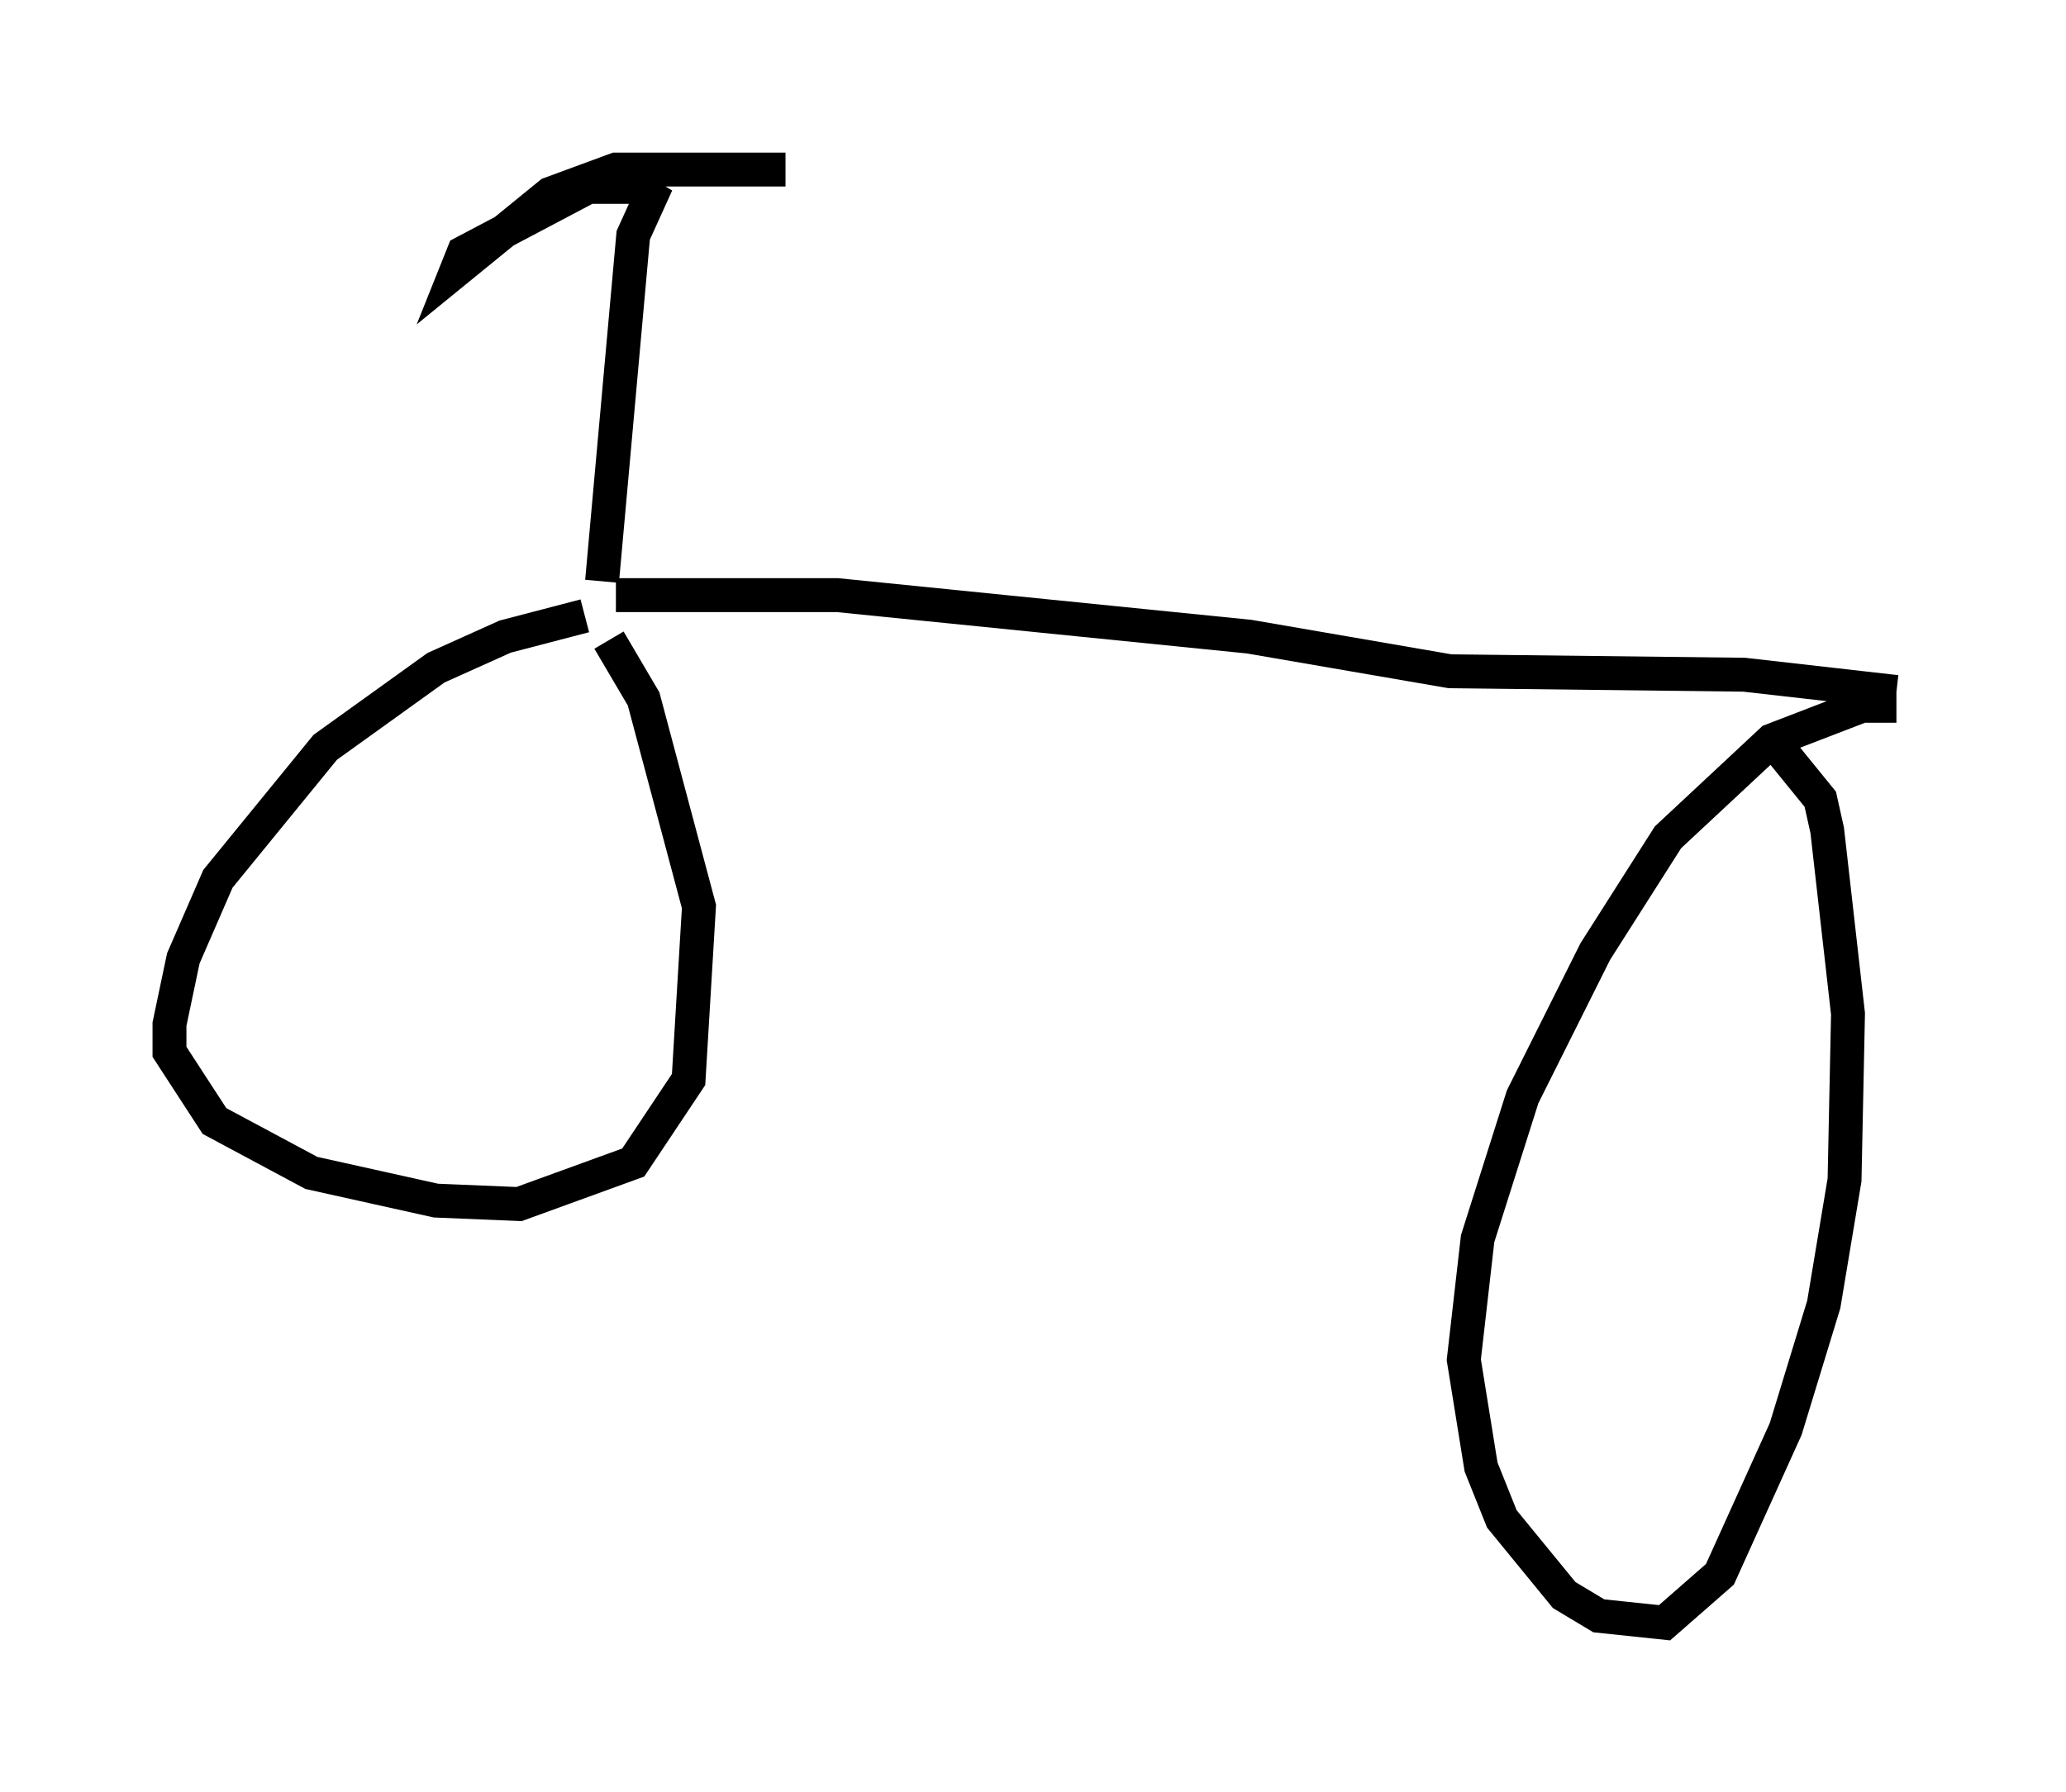 <?xml version="1.0" encoding="utf-8" ?>
<svg baseProfile="full" height="52.875" version="1.1" width="60.94" xmlns="http://www.w3.org/2000/svg" xmlns:ev="http://www.w3.org/2001/xml-events" xmlns:xlink="http://www.w3.org/1999/xlink"><defs /><rect fill="white" height="52.875" width="60.94" x="0" y="0" /><path d="M17.965, 18.271 m-0.715, -0.102 l-2.348, 0.613 -2.042, 0.919 l-3.267, 2.348 -3.165, 3.879 l-1.021, 2.348 -0.408, 1.94 l0.0, 0.817 1.327, 2.042 l2.858, 1.531 3.675, 0.817 l2.45, 0.102 3.369, -1.225 l1.633, -2.45 0.306, -5.104 l-1.633, -6.125 -1.021, -1.735 m0.204, -1.327 l6.533, 0.0 12.148, 1.225 l5.921, 1.021 8.677, 0.102 l4.492, 0.51 m0.0, 0.408 l-1.021, 0.0 -2.654, 1.021 l-3.063, 2.858 -2.144, 3.369 l-2.144, 4.288 -1.327, 4.185 l-0.408, 3.573 0.51, 3.165 l0.613, 1.531 1.838, 2.246 l1.021, 0.613 1.94, 0.204 l1.633, -1.429 1.94, -4.288 l1.123, -3.675 0.613, -3.675 l0.102, -4.9 -0.613, -5.41 l-0.204, -0.919 -1.327, -1.633 m-34.607, -4.798 l0.919, -10.208 0.51, -1.123 l-0.51, -0.306 -1.327, 0.0 l-3.675, 1.94 -0.204, 0.51 l2.756, -2.246 1.94, -0.715 l5.002, 0.0 " fill="none" stroke="black" stroke-width="1" /></svg>